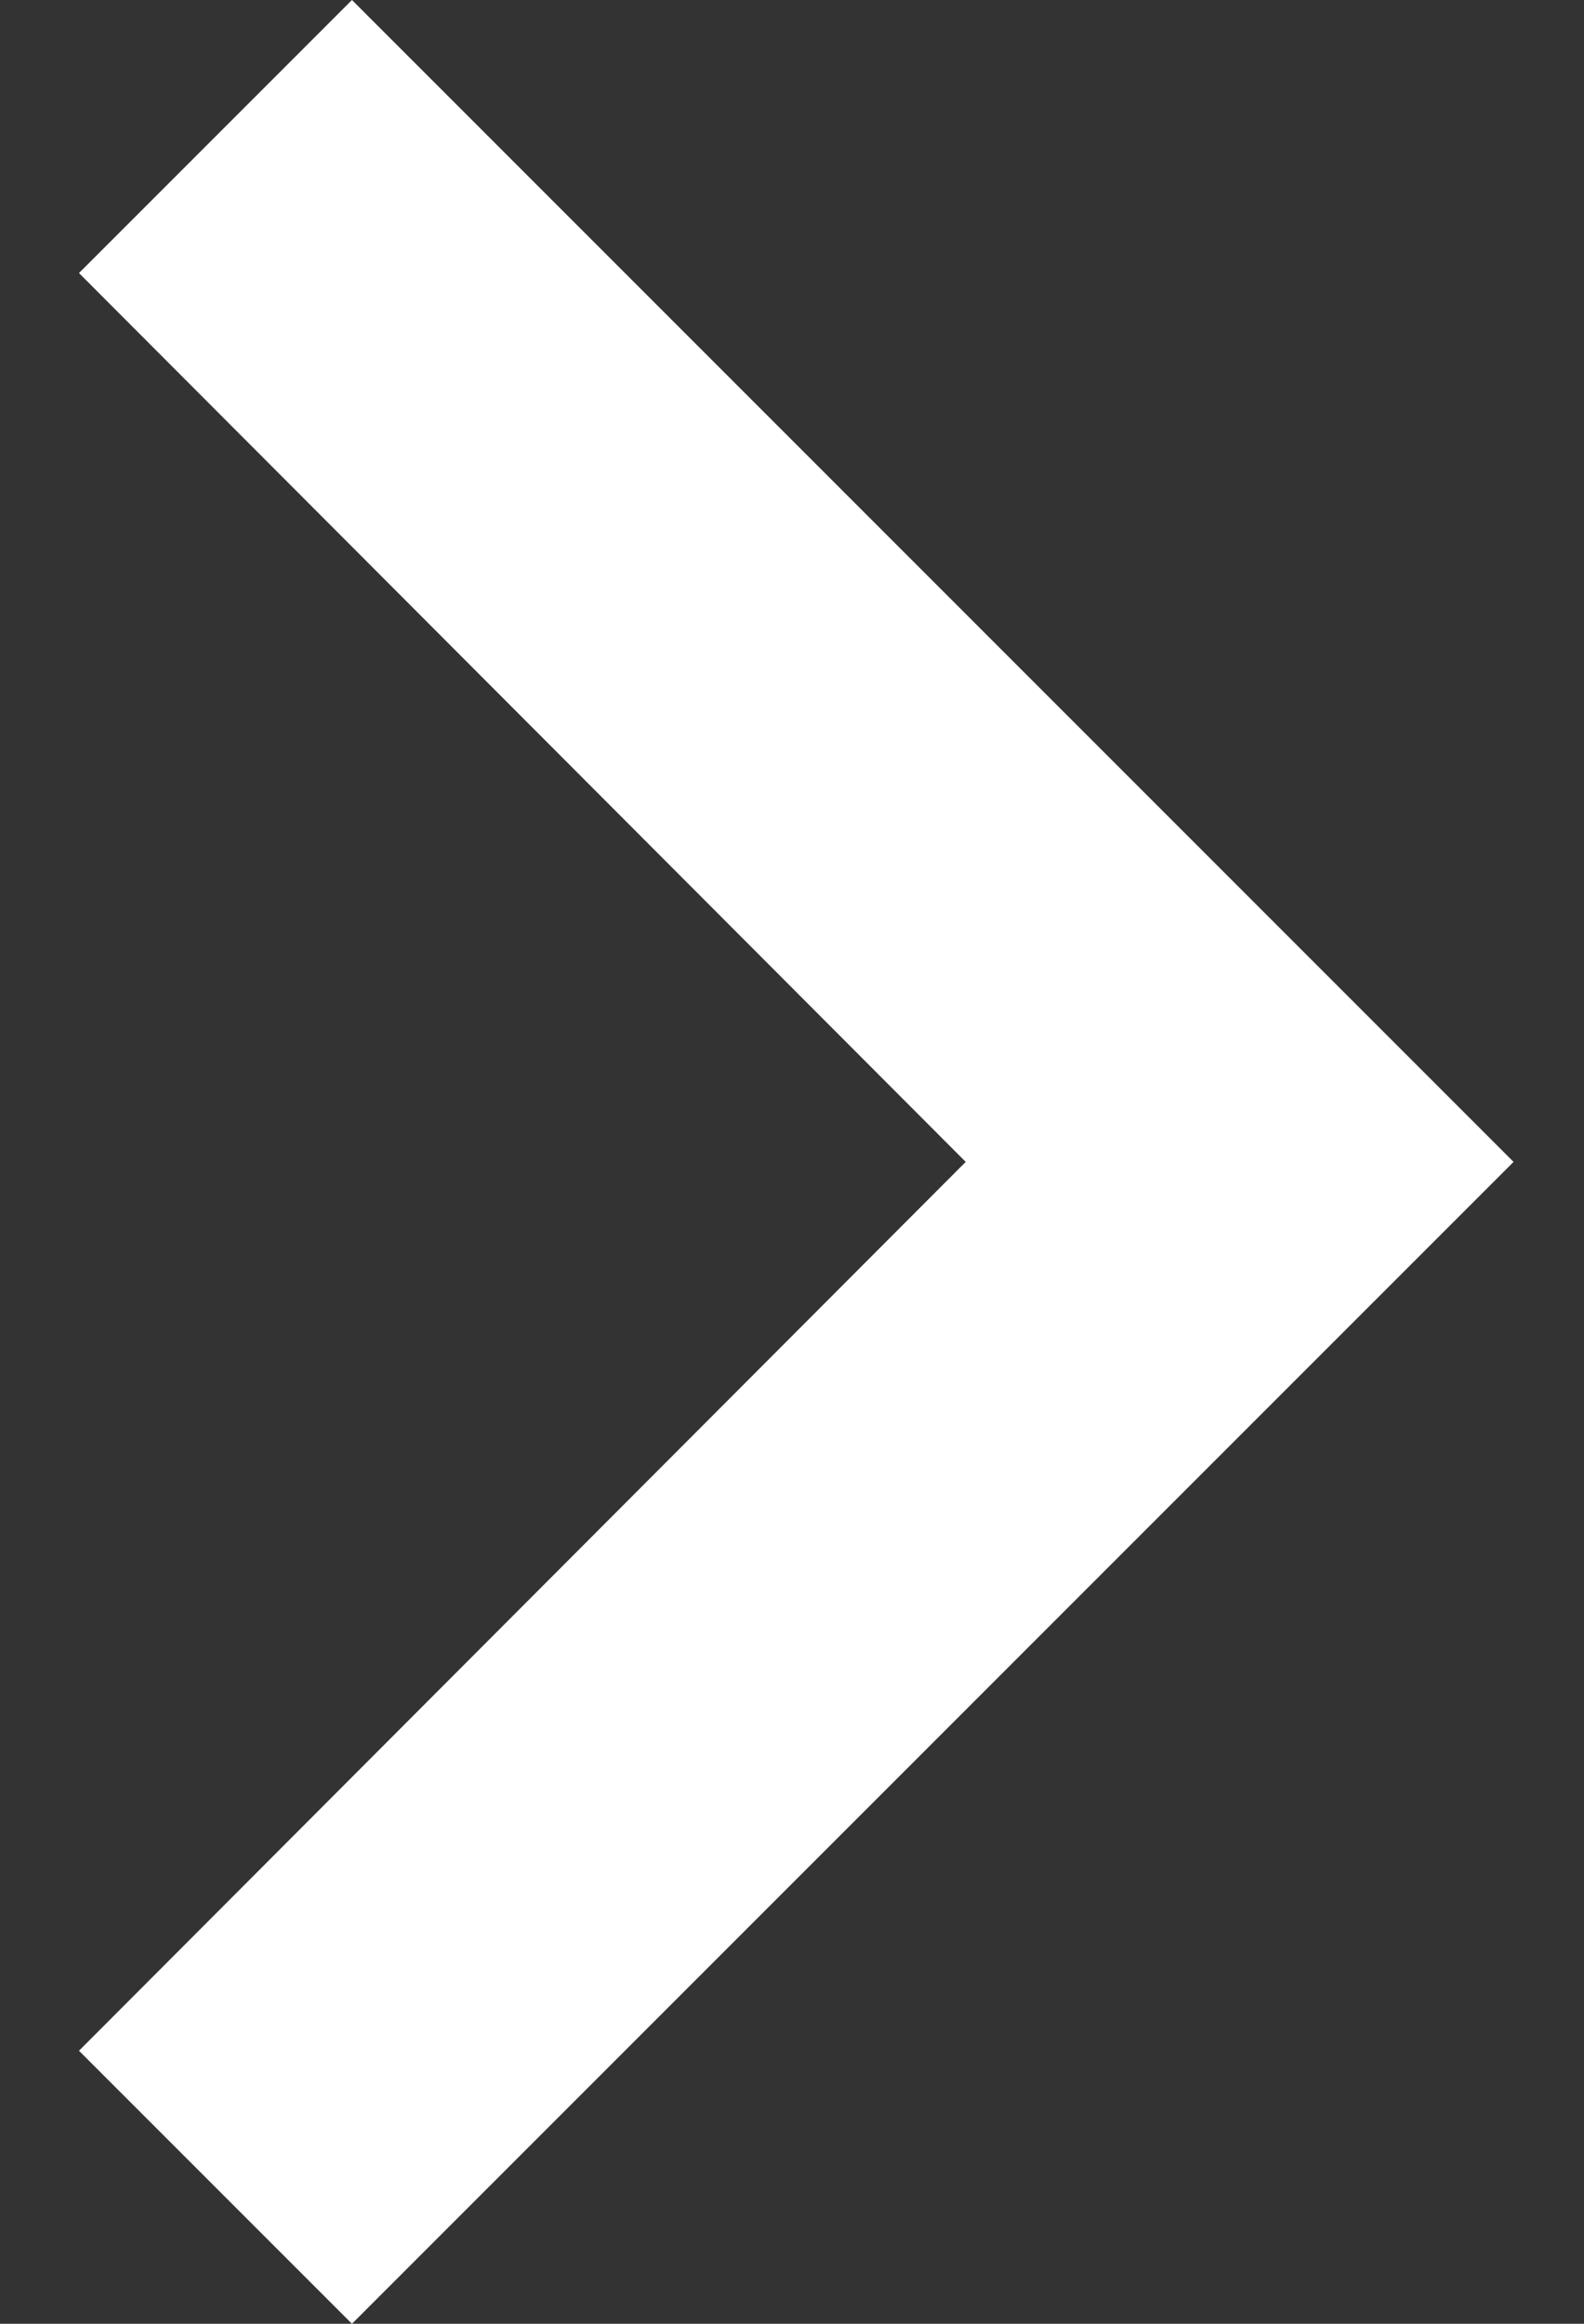 <?xml version="1.0" encoding="UTF-8"?>
<svg width="15px" height="22px" viewBox="0 0 15 22" version="1.1" xmlns="http://www.w3.org/2000/svg" xmlns:xlink="http://www.w3.org/1999/xlink">
    <rect x="0" y="0" width="15" height="22" fill="#333333" stroke="none"/>
    <!-- Generator: Sketch 54.1 (76490) - https://sketchapp.com -->
    <title>left</title>
    <desc>Created with Sketch.</desc>
    <g id="Page-1" stroke="none" stroke-width="1" fill="none" fill-rule="evenodd">
        <g id="Artboard" transform="translate(-350, -325)">
            <g id="Group-8" transform="translate(335, 314)">
                <g id="left">
                    <polygon id="Path" fill="#FFFFFF" fill-rule="nonzero" points="15.748 30.415 24.145 22 15.748 13.585 18.333 11 29.333 22 18.333 33"></polygon>
                    <polygon id="Path" points="0 0 44 0 44 44 0 44"></polygon>
                </g>
            </g>
        </g>
    </g>
</svg>